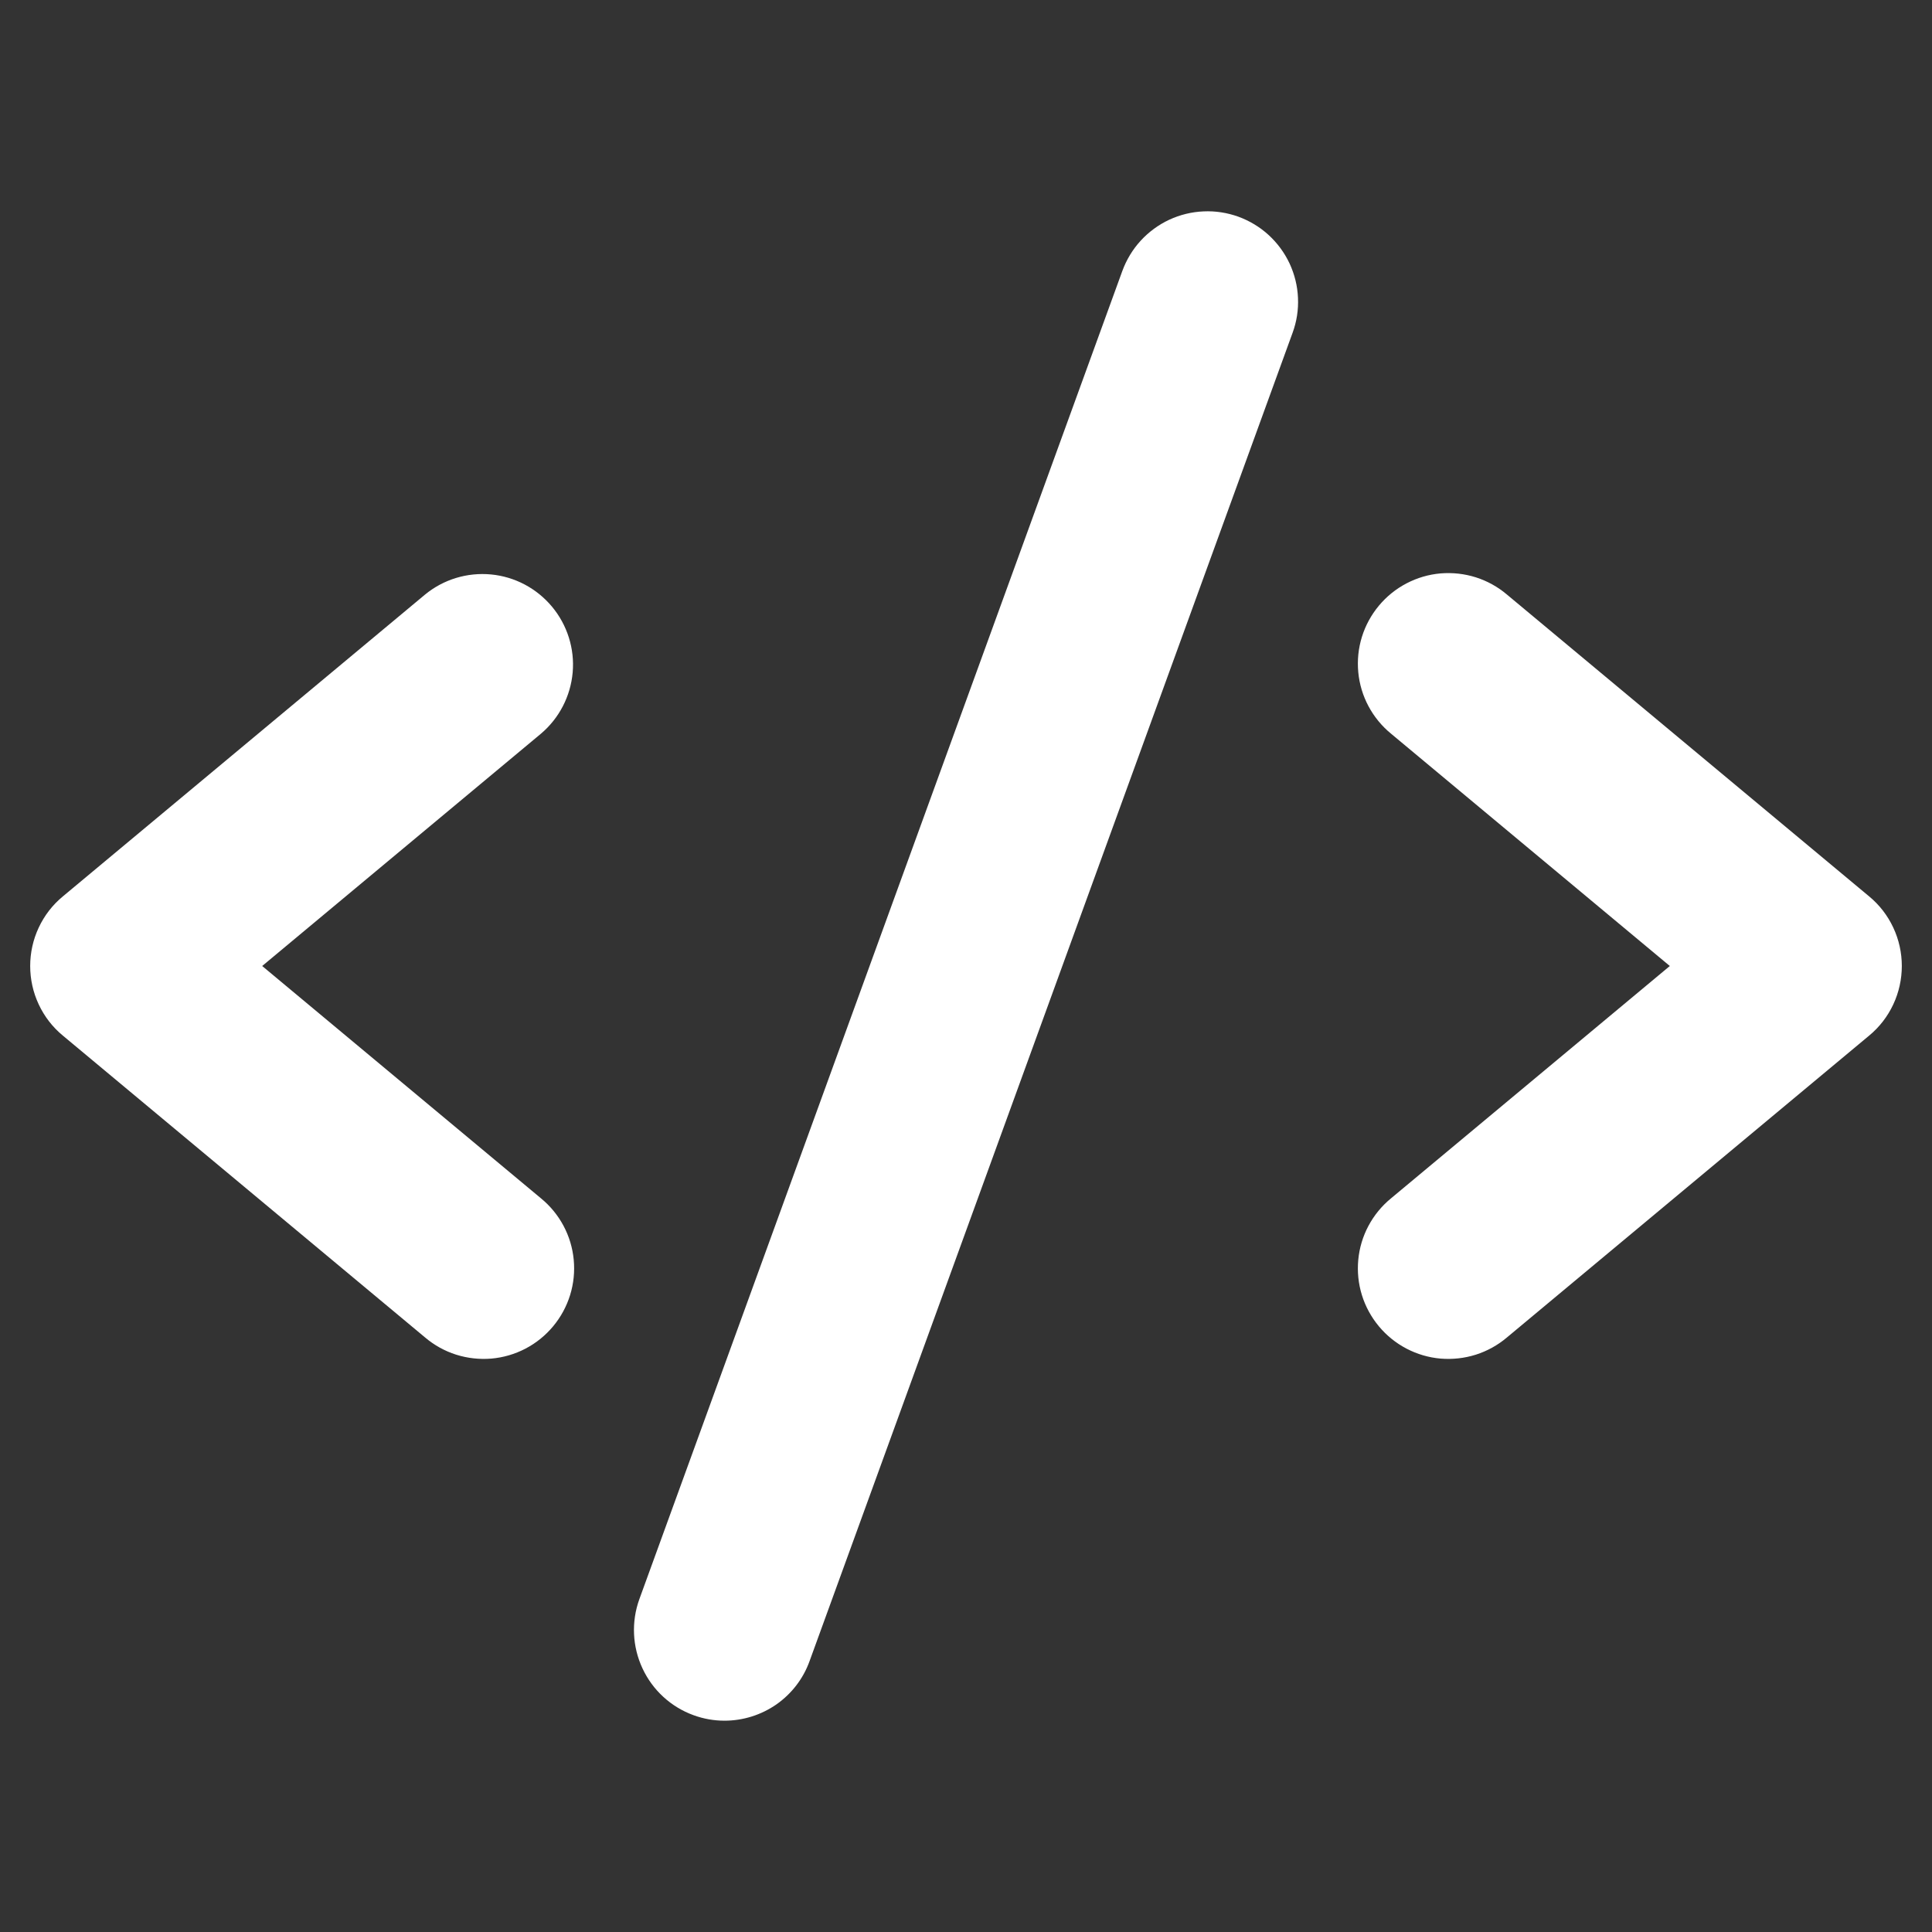 <svg width="24" height="24" viewBox="0 0 24 24" fill="none" xmlns="http://www.w3.org/2000/svg">
<rect x="0" y="0" width="24" height="24" fill="#333333" stroke="none"/>
<path d="M6.72 9.114L3.257 12L6.72 14.886C6.835 14.98 6.93 15.096 7 15.227C7.07 15.358 7.113 15.501 7.127 15.649C7.141 15.797 7.126 15.946 7.082 16.088C7.038 16.23 6.966 16.362 6.871 16.476C6.776 16.59 6.66 16.684 6.528 16.753C6.396 16.822 6.252 16.864 6.104 16.877C5.957 16.889 5.808 16.873 5.666 16.828C5.524 16.783 5.393 16.71 5.28 16.614L0.78 12.864C0.653 12.759 0.551 12.627 0.481 12.477C0.411 12.328 0.375 12.165 0.375 12C0.375 11.835 0.411 11.672 0.481 11.523C0.551 11.373 0.653 11.241 0.78 11.136L5.28 7.386C5.51 7.197 5.804 7.108 6.1 7.136C6.395 7.164 6.667 7.308 6.857 7.536C7.047 7.764 7.14 8.058 7.114 8.353C7.088 8.649 6.946 8.923 6.72 9.114ZM23.22 11.136L18.72 7.386C18.607 7.29 18.475 7.217 18.334 7.172C18.192 7.127 18.043 7.111 17.895 7.123C17.747 7.136 17.604 7.178 17.472 7.247C17.34 7.316 17.224 7.41 17.129 7.524C17.034 7.638 16.962 7.77 16.918 7.912C16.874 8.054 16.859 8.203 16.873 8.351C16.887 8.499 16.93 8.642 17 8.773C17.07 8.904 17.165 9.02 17.28 9.114L20.743 12L17.28 14.886C17.165 14.98 17.07 15.096 17 15.227C16.93 15.358 16.887 15.501 16.873 15.649C16.859 15.797 16.874 15.946 16.918 16.088C16.962 16.23 17.034 16.362 17.129 16.476C17.224 16.59 17.34 16.684 17.472 16.753C17.604 16.822 17.747 16.864 17.895 16.877C18.043 16.889 18.192 16.873 18.334 16.828C18.475 16.783 18.607 16.71 18.72 16.614L23.22 12.864C23.347 12.759 23.449 12.627 23.519 12.477C23.589 12.328 23.625 12.165 23.625 12C23.625 11.835 23.589 11.672 23.519 11.523C23.449 11.373 23.347 11.241 23.22 11.136ZM15.384 2.692C15.245 2.642 15.098 2.619 14.95 2.626C14.803 2.632 14.658 2.668 14.524 2.73C14.39 2.793 14.27 2.881 14.17 2.99C14.07 3.099 13.993 3.227 13.942 3.366L7.942 19.866C7.841 20.146 7.855 20.455 7.981 20.725C8.107 20.996 8.335 21.205 8.616 21.307C8.739 21.352 8.869 21.375 9 21.375C9.231 21.375 9.456 21.304 9.646 21.172C9.835 21.039 9.979 20.852 10.057 20.634L16.057 4.134C16.108 3.995 16.131 3.848 16.124 3.7C16.118 3.553 16.082 3.408 16.02 3.274C15.957 3.14 15.869 3.02 15.76 2.92C15.651 2.82 15.523 2.743 15.384 2.692Z" fill="white"/>
</svg>
